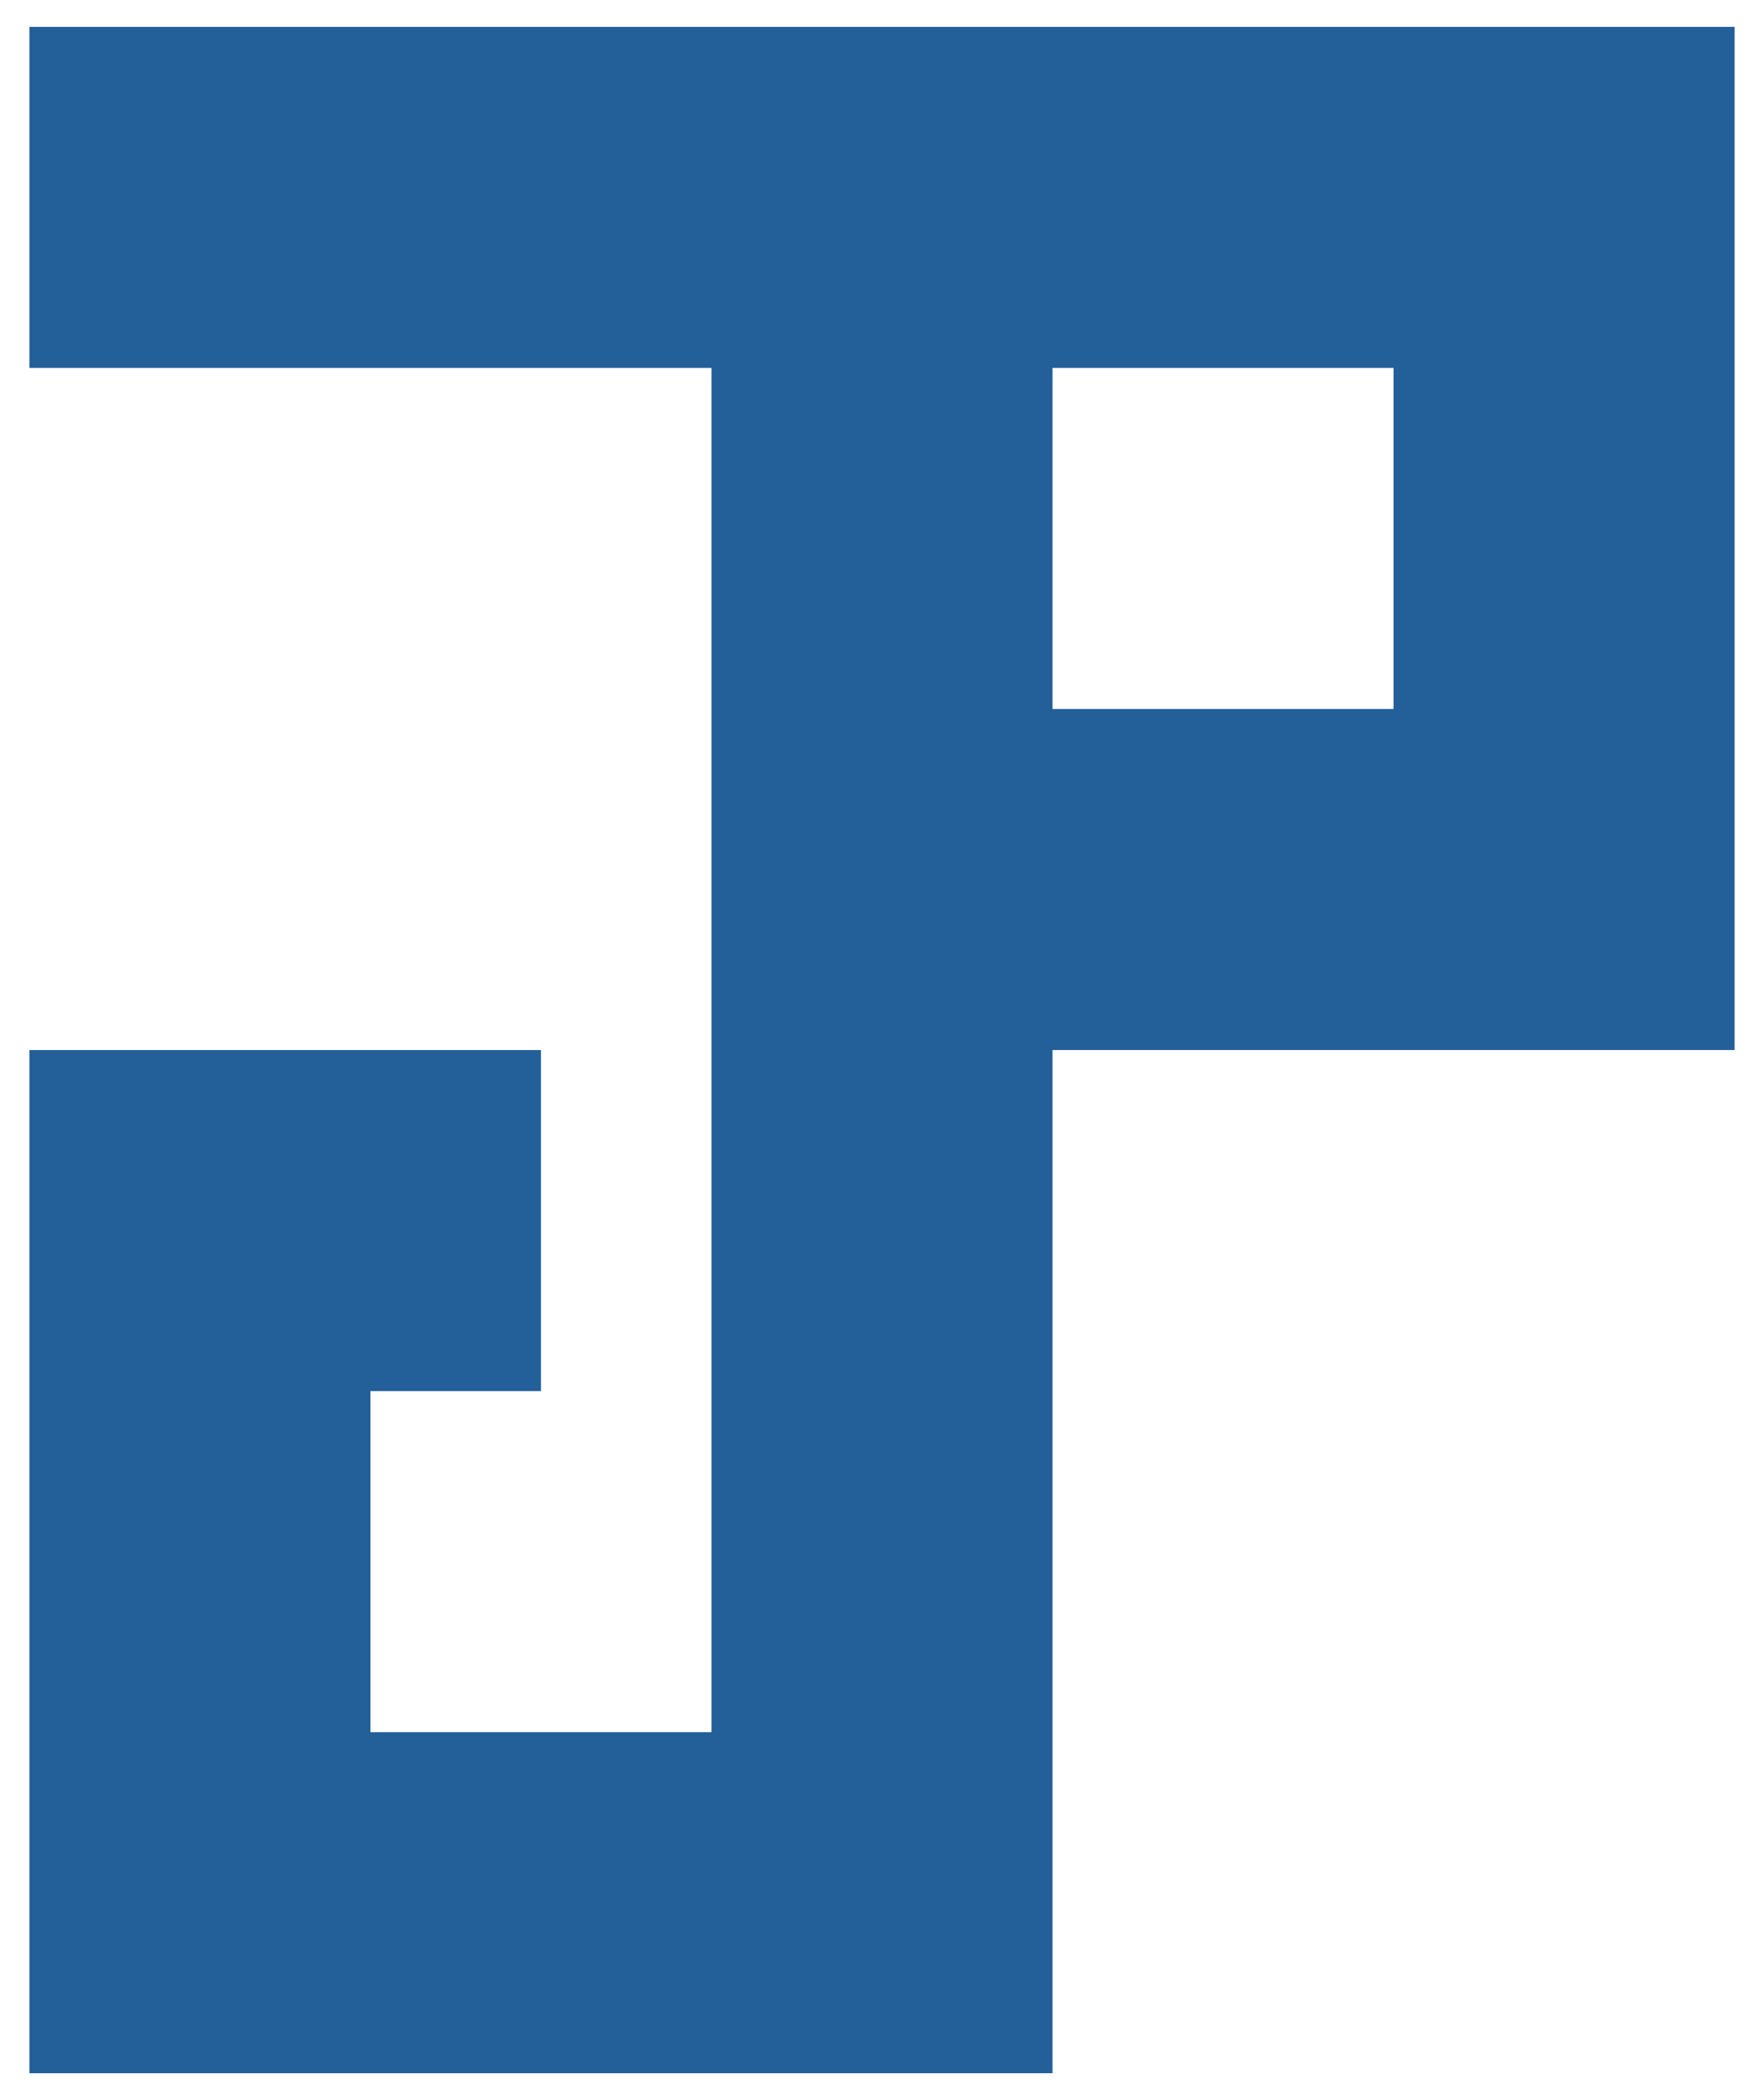 <?xml version="1.0" encoding="utf-8"?>
<!-- Generator: Adobe Illustrator 23.0.1, SVG Export Plug-In . SVG Version: 6.00 Build 0)  -->
<svg version="1.1" id="Layer_1" xmlns="http://www.w3.org/2000/svg" xmlns:xlink="http://www.w3.org/1999/xlink" x="0px" y="0px"
	 viewBox="0 0 252 300" style="enable-background:new 0 0 252 300;" xml:space="preserve">
<style type="text/css">
	.st0{fill:#235F99;}
</style>
<path class="st0" d="M4.2,3.84v48.72h97.44v194.88H52.92v-48.72h24.36V150H4.2v146.16h146.16V150h97.44V3.84H4.2z M199.08,101.28
	h-48.72V52.56h48.72V101.28z"/>
</svg>
